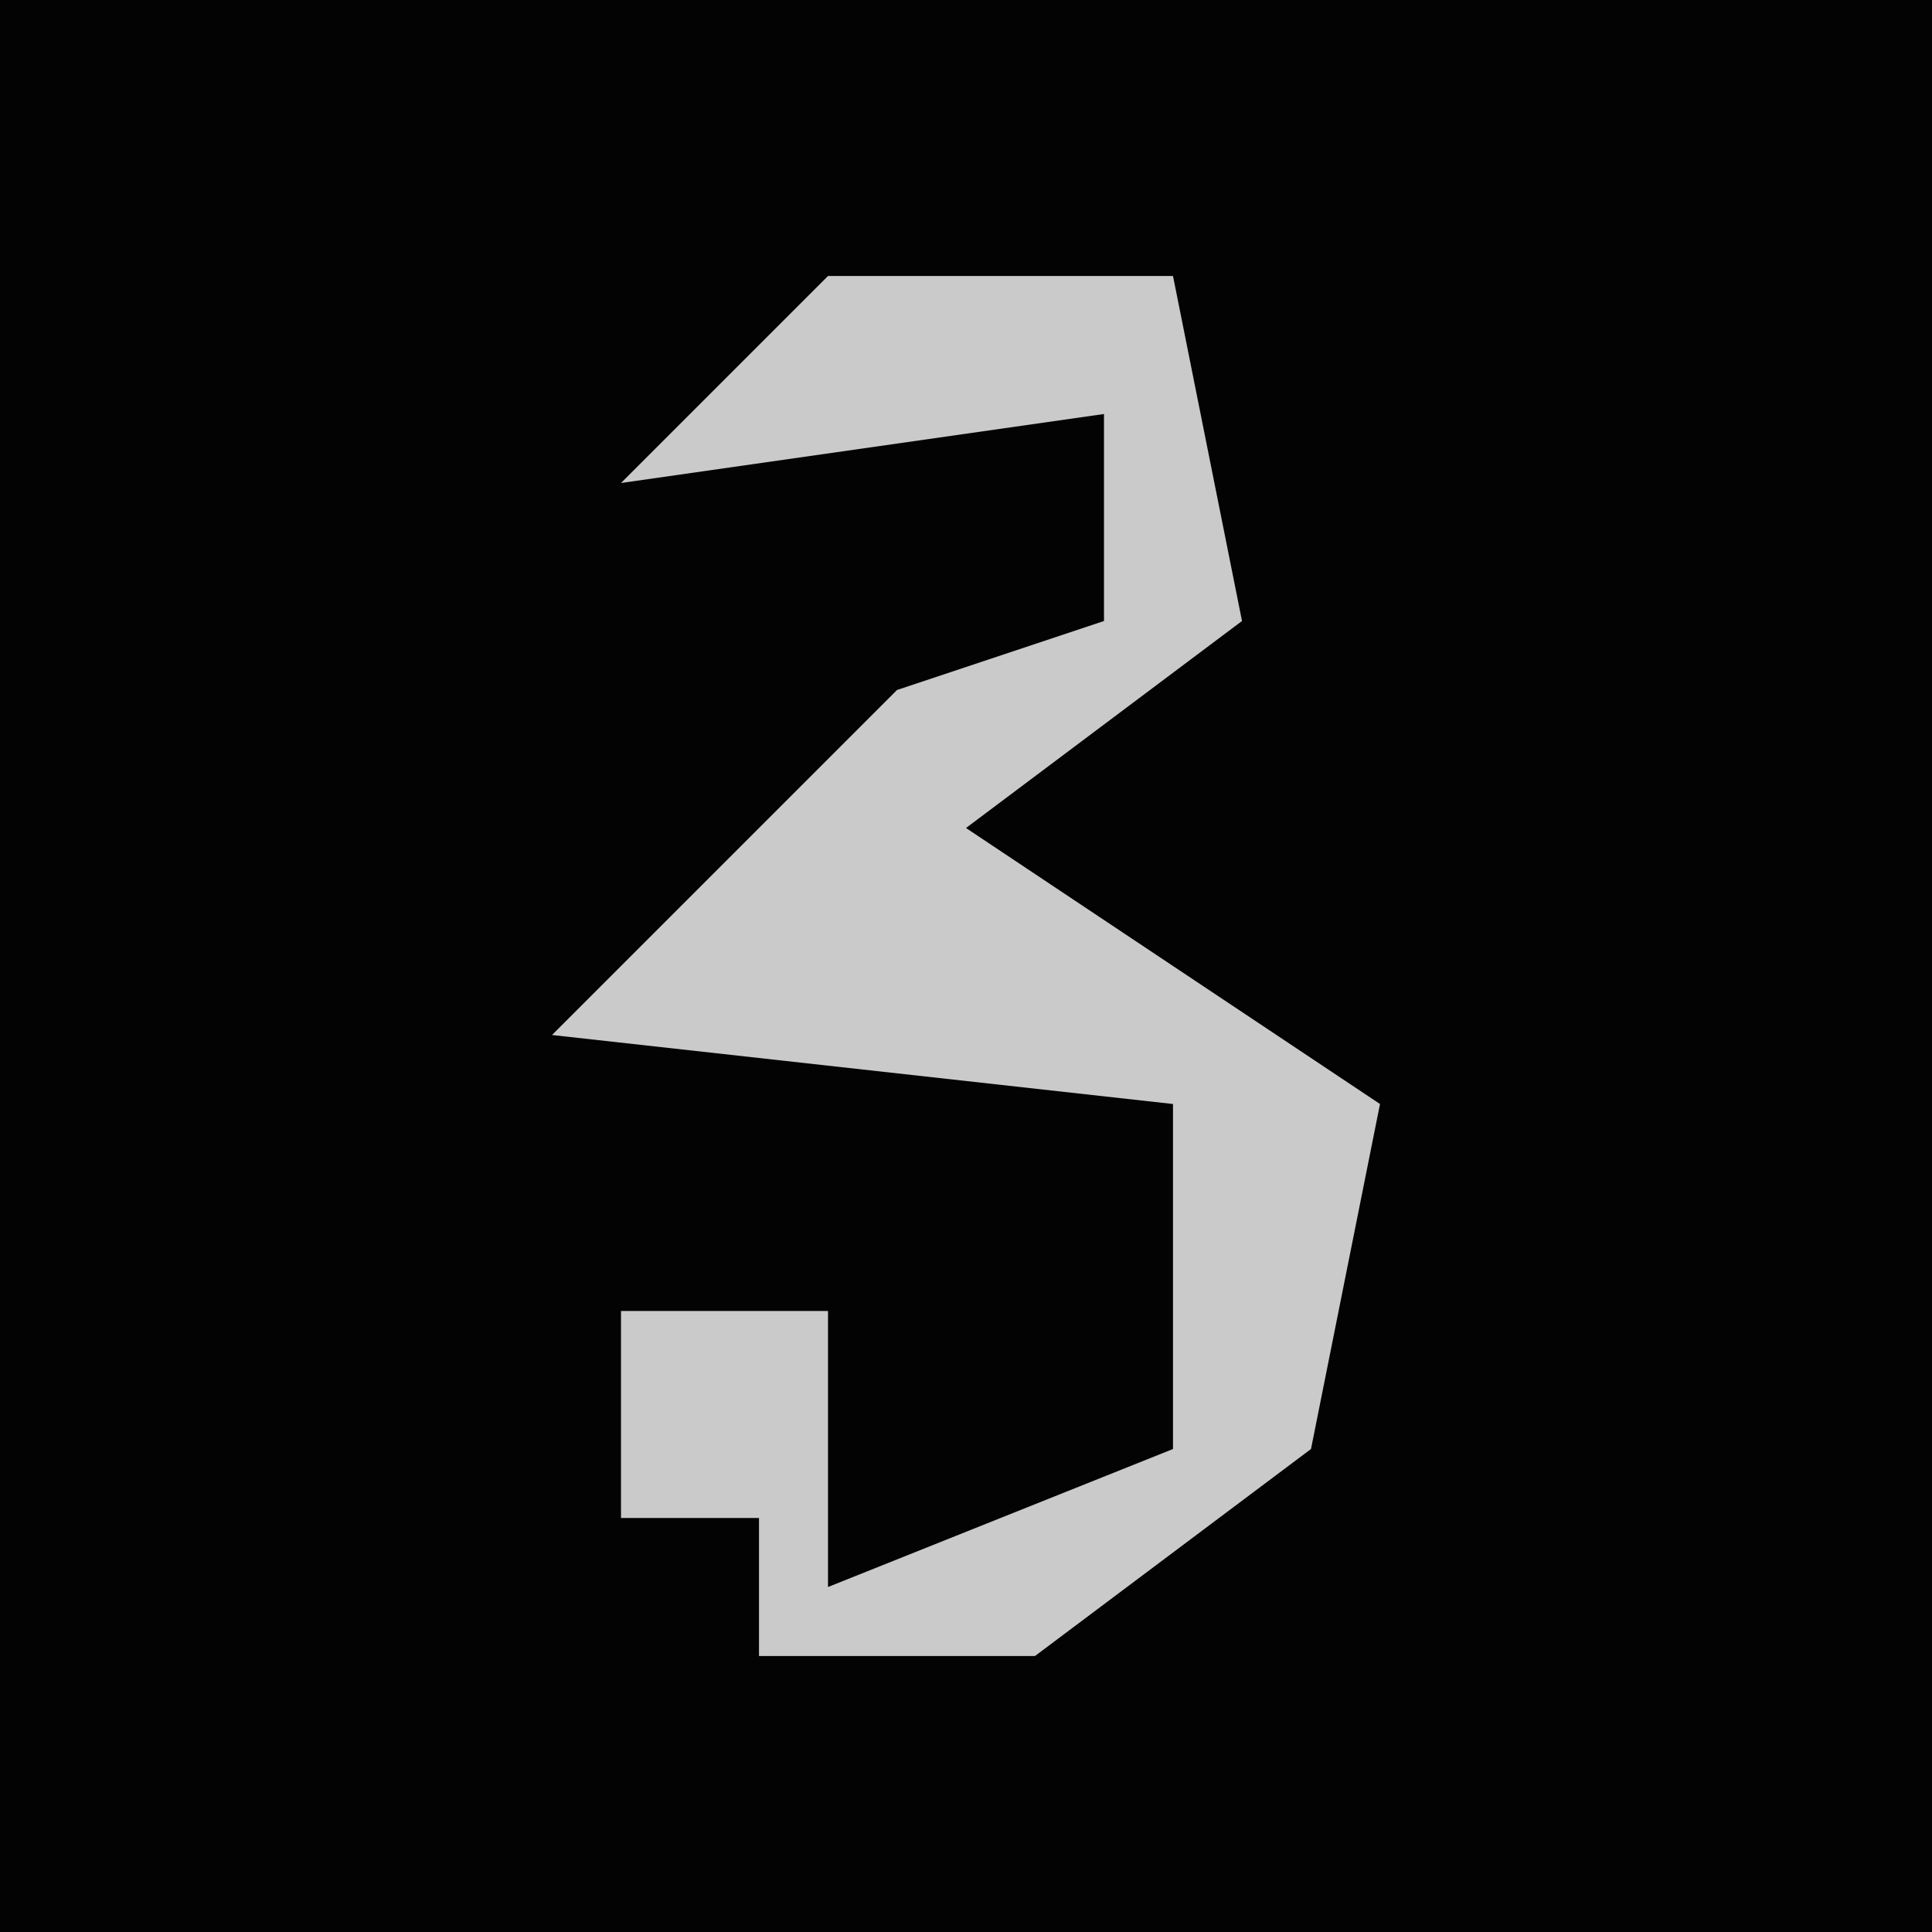 <?xml version="1.0" encoding="UTF-8"?>
<svg version="1.1" xmlns="http://www.w3.org/2000/svg" width="28" height="28">
<path d="M0,0 L28,0 L28,28 L0,28 Z " fill="#030303" transform="translate(0,0)"/>
<path d="M0,0 L5,0 L6,5 L2,8 L8,12 L7,17 L3,20 L-1,20 L-1,18 L-3,18 L-3,15 L0,15 L0,19 L5,17 L5,12 L-4,11 L1,6 L4,5 L4,2 L-3,3 Z " fill="#CACACA" transform="translate(12,4)"/>
</svg>

